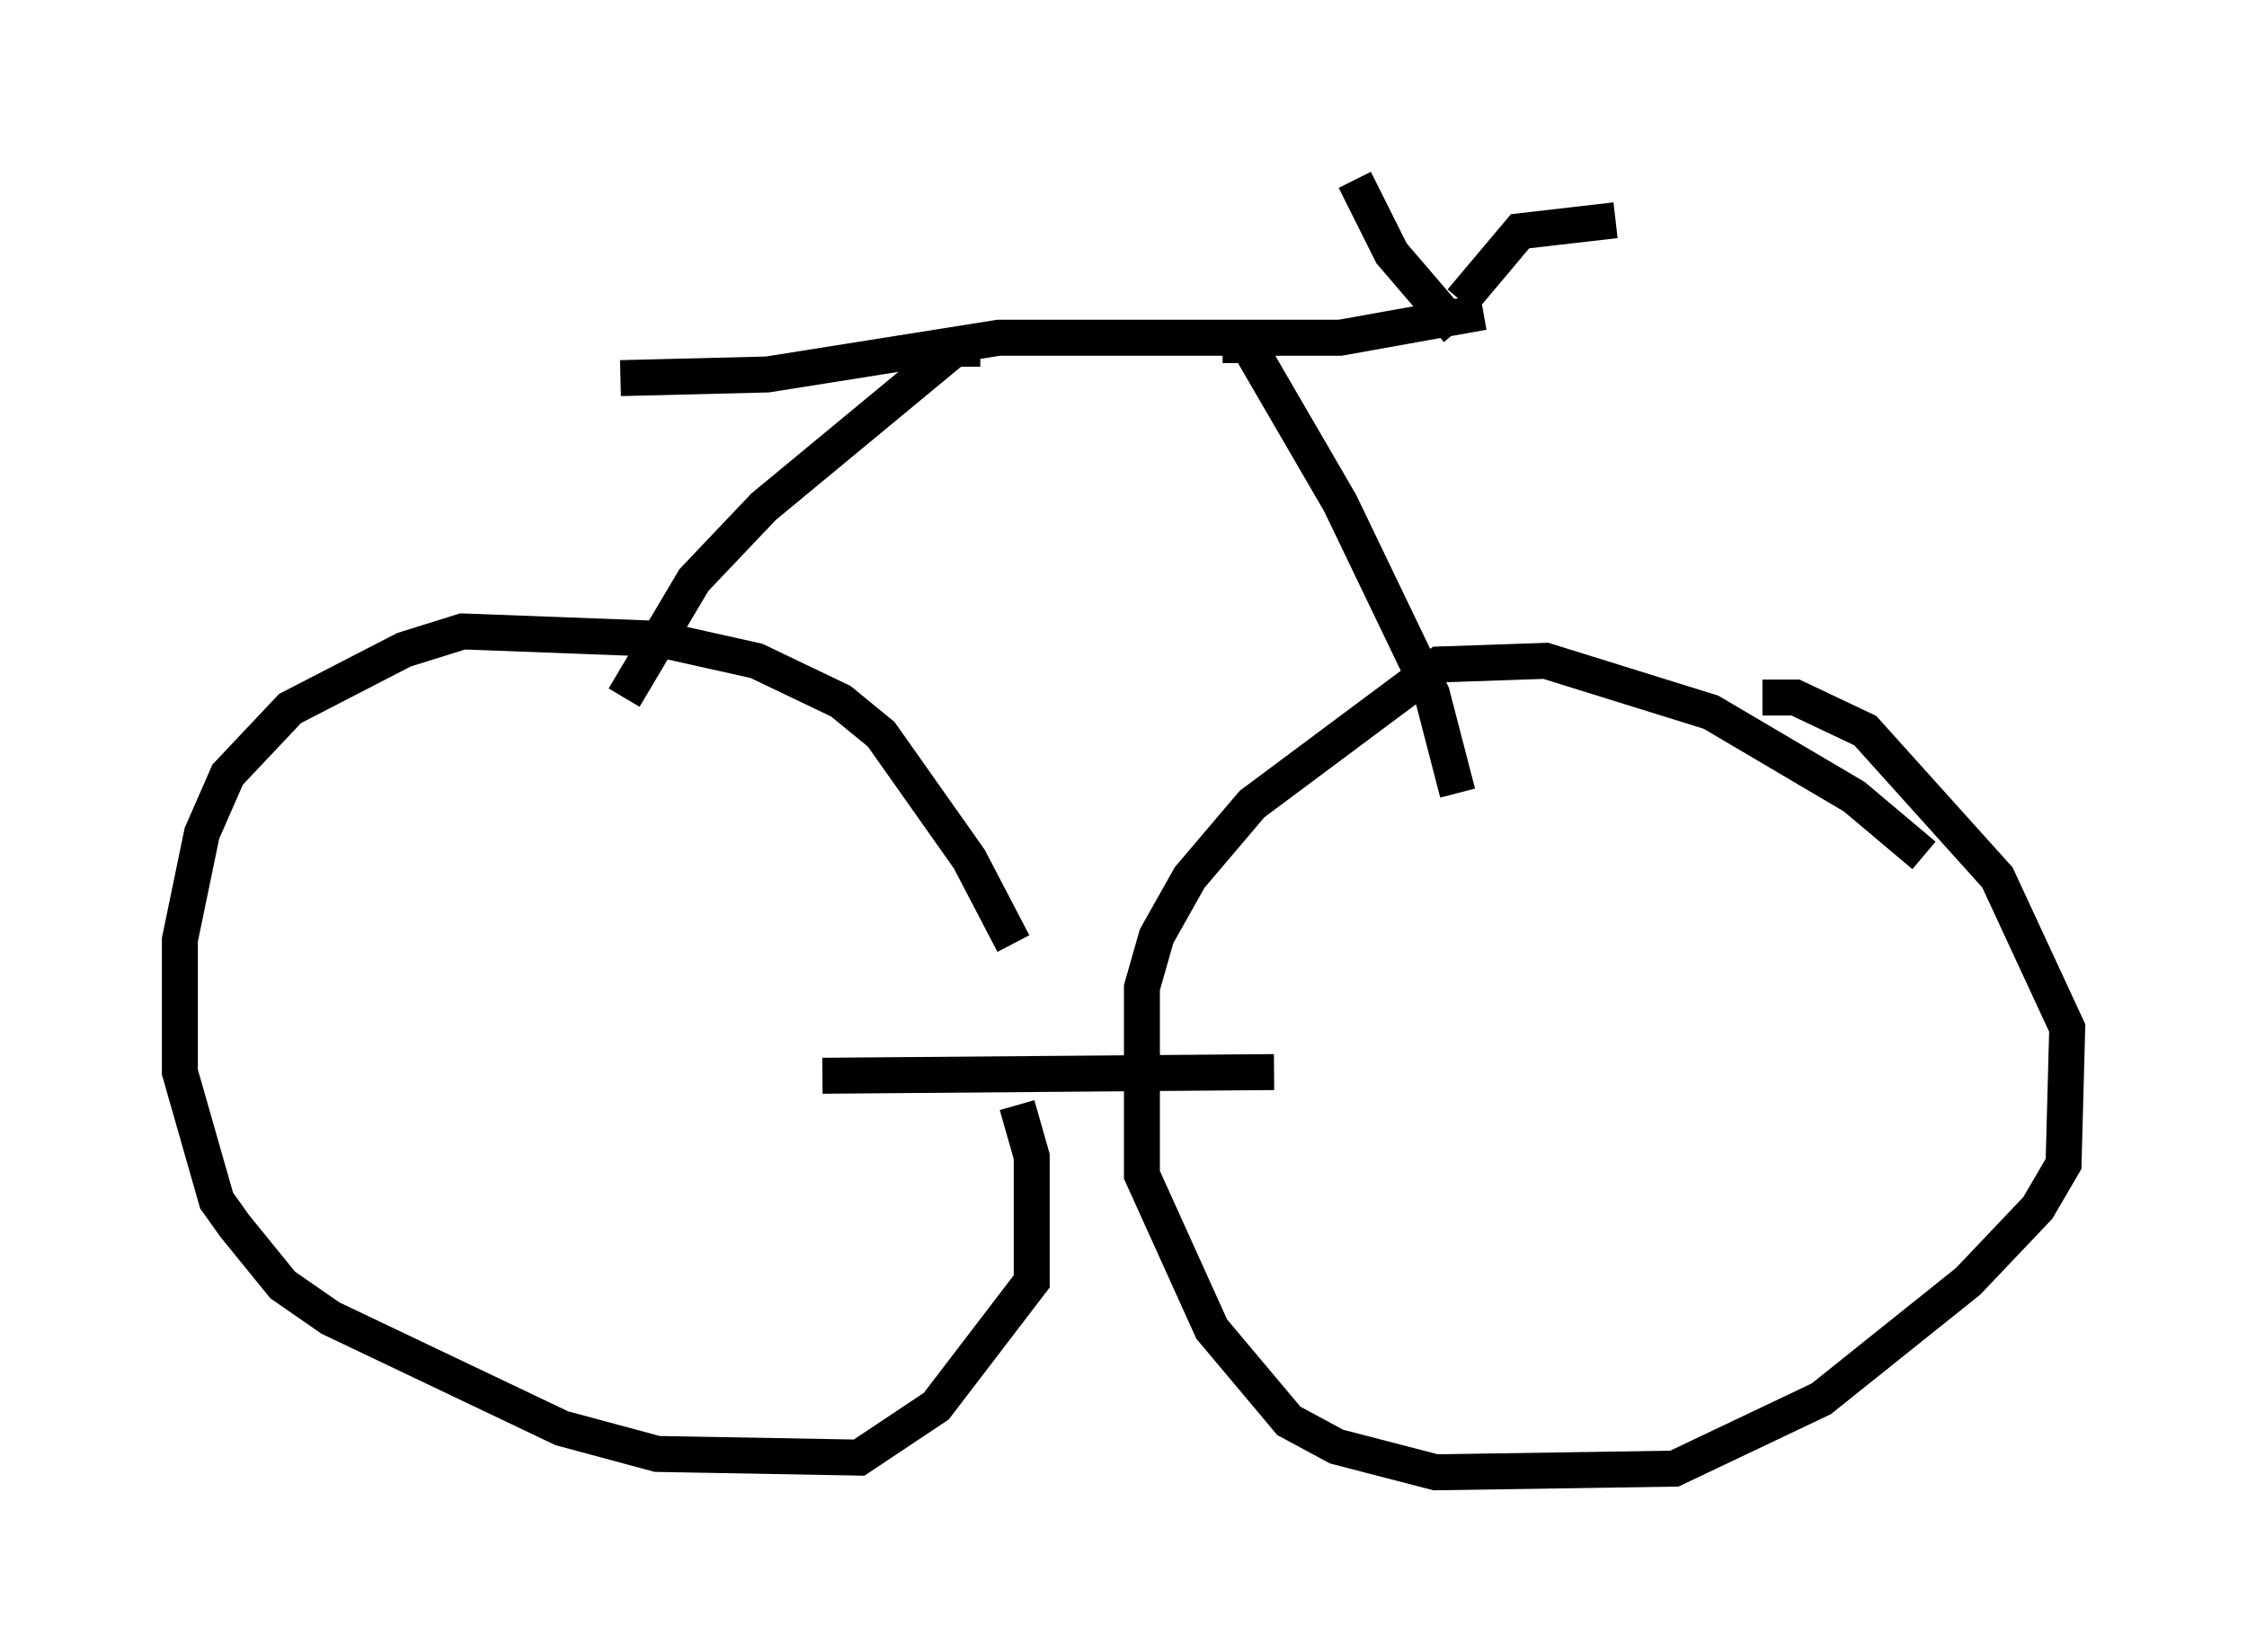 <?xml version="1.0" encoding="utf-8" ?>
<svg baseProfile="full" height="45.934" version="1.1" width="62.471" xmlns="http://www.w3.org/2000/svg" xmlns:ev="http://www.w3.org/2001/xml-events" xmlns:xlink="http://www.w3.org/1999/xlink"><defs /><rect fill="white" height="45.934" width="62.471" x="0" y="0" /><path d="M29.807, 30.929 m-1.633, -4.696 l-1.225, -2.348 -2.45, -3.471 l-1.123, -0.919 -2.348, -1.123 l-2.756, -0.613 -5.41, -0.204 l-1.633, 0.51 -3.165, 1.633 l-1.735, 1.838 -0.715, 1.633 l-0.613, 2.96 0.0, 3.675 l1.021, 3.573 0.51, 0.715 l1.327, 1.633 1.327, 0.919 l6.431, 3.063 2.654, 0.715 l5.615, 0.102 2.144, -1.429 l2.654, -3.471 0.0, -3.471 l-0.408, -1.429 m25.215, -6.942 l-1.94, -1.633 -3.981, -2.348 l-4.594, -1.429 -2.96, 0.102 l-5.206, 3.879 -1.735, 2.042 l-0.919, 1.633 -0.408, 1.429 l0.0, 5.206 1.94, 4.288 l2.144, 2.552 1.327, 0.715 l2.756, 0.715 6.635, -0.102 l4.083, -1.94 4.083, -3.267 l1.94, -2.042 0.715, -1.225 l0.102, -3.777 -1.94, -4.185 l-3.675, -4.083 -1.94, -0.919 l-0.919, 0.0 m-26.134, 10.515 l12.556, -0.102 m-17.661, -22.254 l0.0, 0.0 m9.494, 2.144 l-0.715, 0.0 -5.308, 4.39 l-1.94, 2.042 -1.94, 3.267 m16.64, -9.8 l0.715, 0.0 2.552, 4.39 l2.552, 5.308 0.715, 2.756 m-23.275, -11.536 l4.083, -0.102 6.431, -1.021 l9.494, 0.0 3.981, -0.715 m-3.573, -3.675 l1.021, 2.042 1.838, 2.144 m4.39, -3.063 l-2.654, 0.306 -1.633, 1.94 " fill="none" stroke="black" stroke-width="1" /></svg>